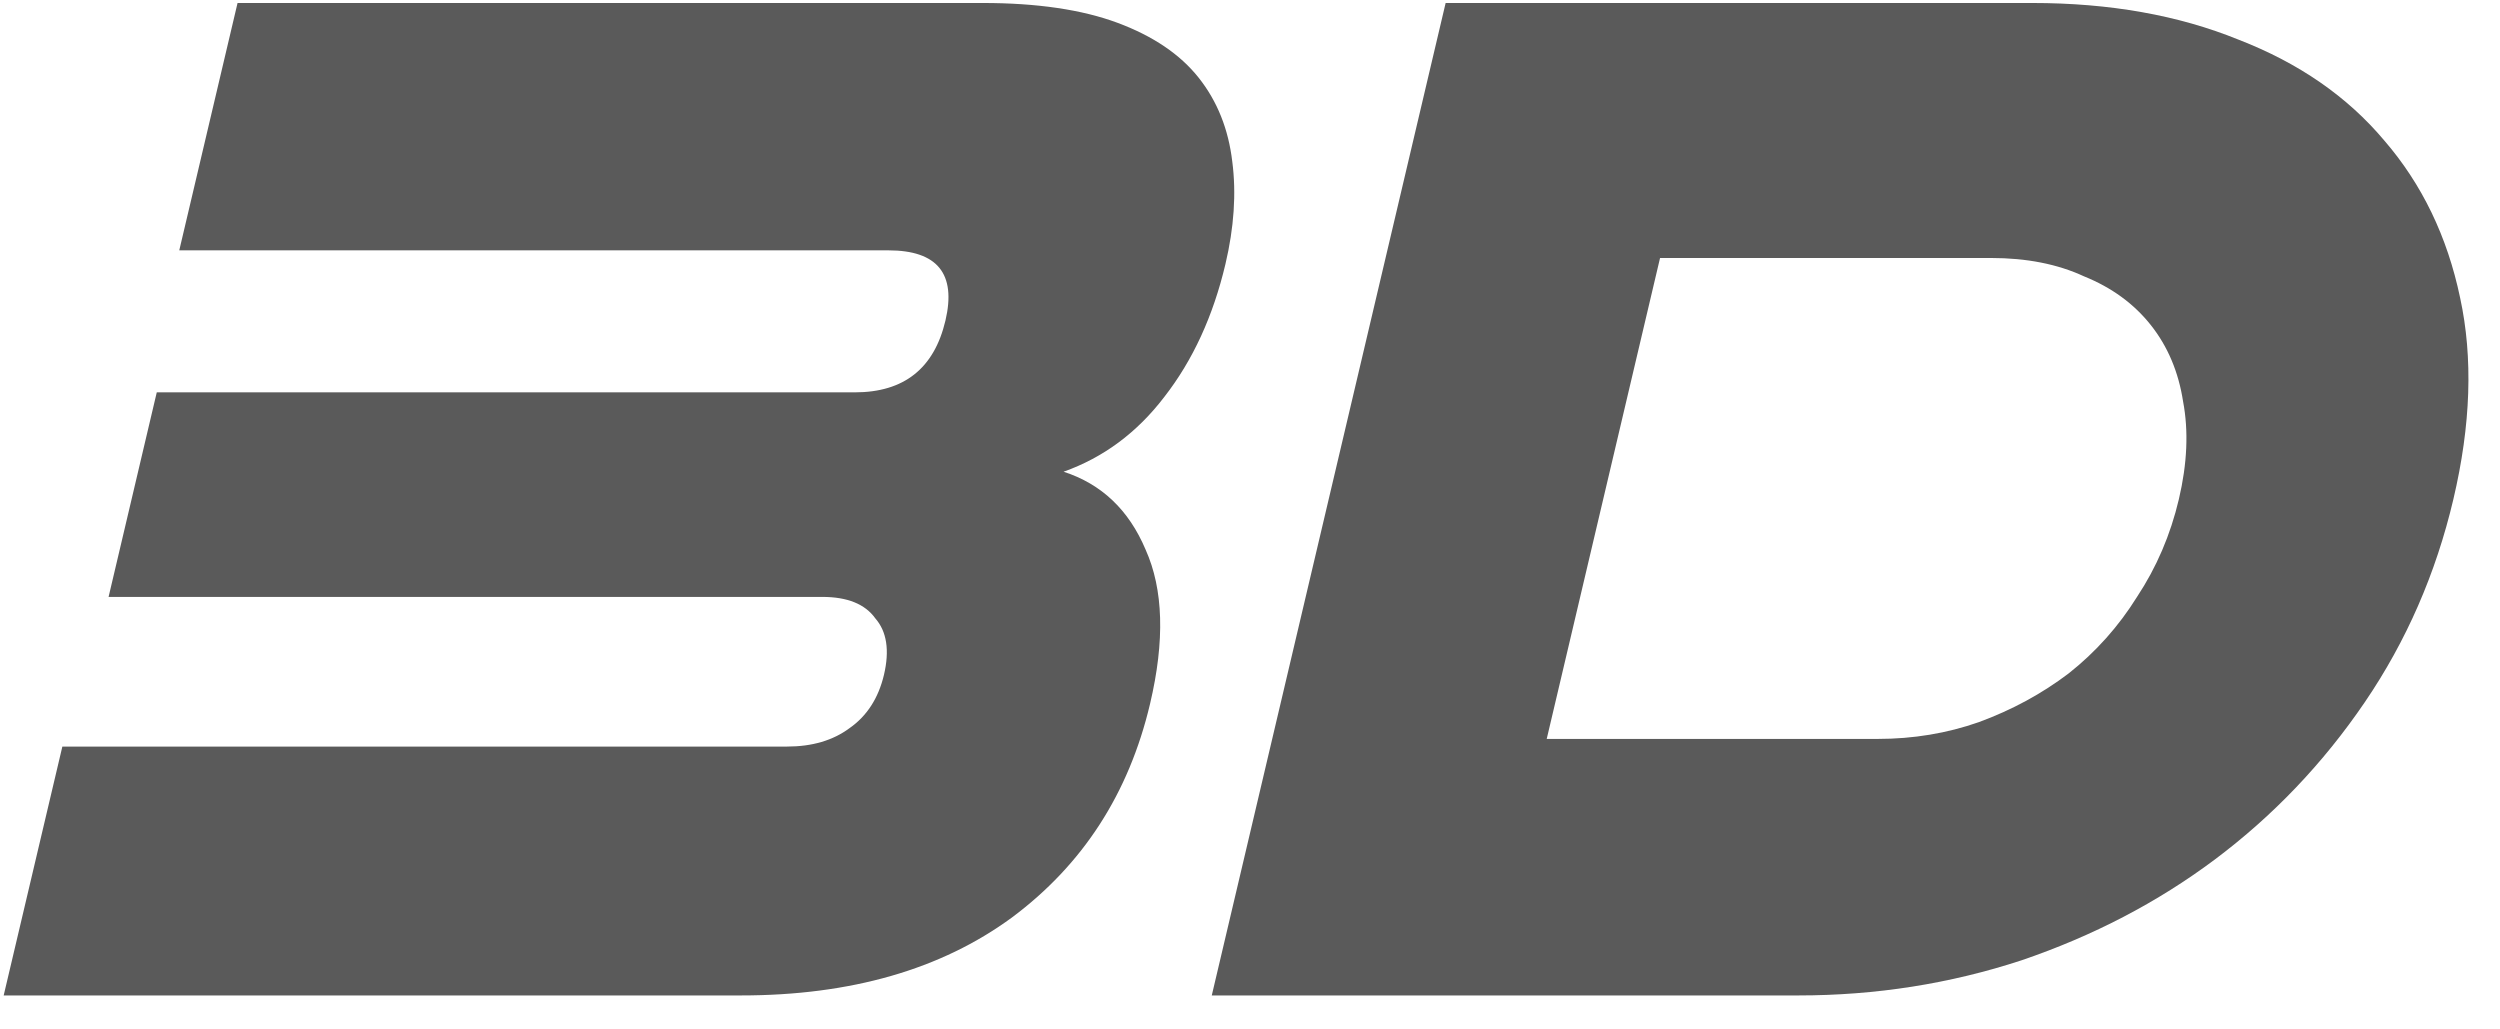<svg width="51" height="21" viewBox="0 0 51 21" fill="none" xmlns="http://www.w3.org/2000/svg">
<path d="M0.075 20.307L1.272 15.23H16.056C16.568 15.23 16.992 15.105 17.328 14.856C17.685 14.607 17.92 14.243 18.033 13.766C18.15 13.268 18.091 12.883 17.856 12.614C17.647 12.323 17.287 12.177 16.775 12.177H2.215L3.198 8.004H17.438C18.441 8.004 19.057 7.516 19.287 6.54C19.512 5.585 19.124 5.107 18.121 5.107H3.657L4.846 0.061H20.046C21.155 0.061 22.073 0.196 22.799 0.466C23.524 0.736 24.076 1.11 24.454 1.587C24.833 2.065 25.061 2.636 25.139 3.301C25.222 3.944 25.175 4.64 24.999 5.387C24.749 6.446 24.334 7.35 23.752 8.097C23.197 8.824 22.512 9.333 21.697 9.623C22.47 9.873 23.028 10.402 23.37 11.212C23.734 12.022 23.765 13.07 23.461 14.358C23.03 16.185 22.091 17.639 20.642 18.718C19.197 19.777 17.355 20.307 15.115 20.307H0.075Z" fill="#5A5A5A"/>
<path d="M24.72 20.307L29.491 0.061H41.459C43.037 0.061 44.44 0.31 45.666 0.809C46.898 1.286 47.888 1.972 48.638 2.865C49.409 3.757 49.925 4.827 50.186 6.073C50.452 7.298 50.406 8.668 50.049 10.184C49.692 11.7 49.089 13.081 48.241 14.326C47.393 15.572 46.373 16.642 45.181 17.535C44.015 18.407 42.702 19.092 41.24 19.59C39.784 20.068 38.266 20.307 36.688 20.307H24.72ZM38.305 15.074C39.03 15.074 39.718 14.96 40.37 14.731C41.047 14.482 41.658 14.15 42.204 13.735C42.755 13.299 43.219 12.78 43.595 12.177C43.993 11.575 44.278 10.911 44.449 10.184C44.62 9.457 44.649 8.793 44.535 8.191C44.442 7.588 44.223 7.069 43.878 6.633C43.533 6.197 43.078 5.865 42.513 5.637C41.974 5.387 41.342 5.263 40.617 5.263H33.865L31.553 15.074H38.305Z" fill="#5A5A5A"/>
</svg>
